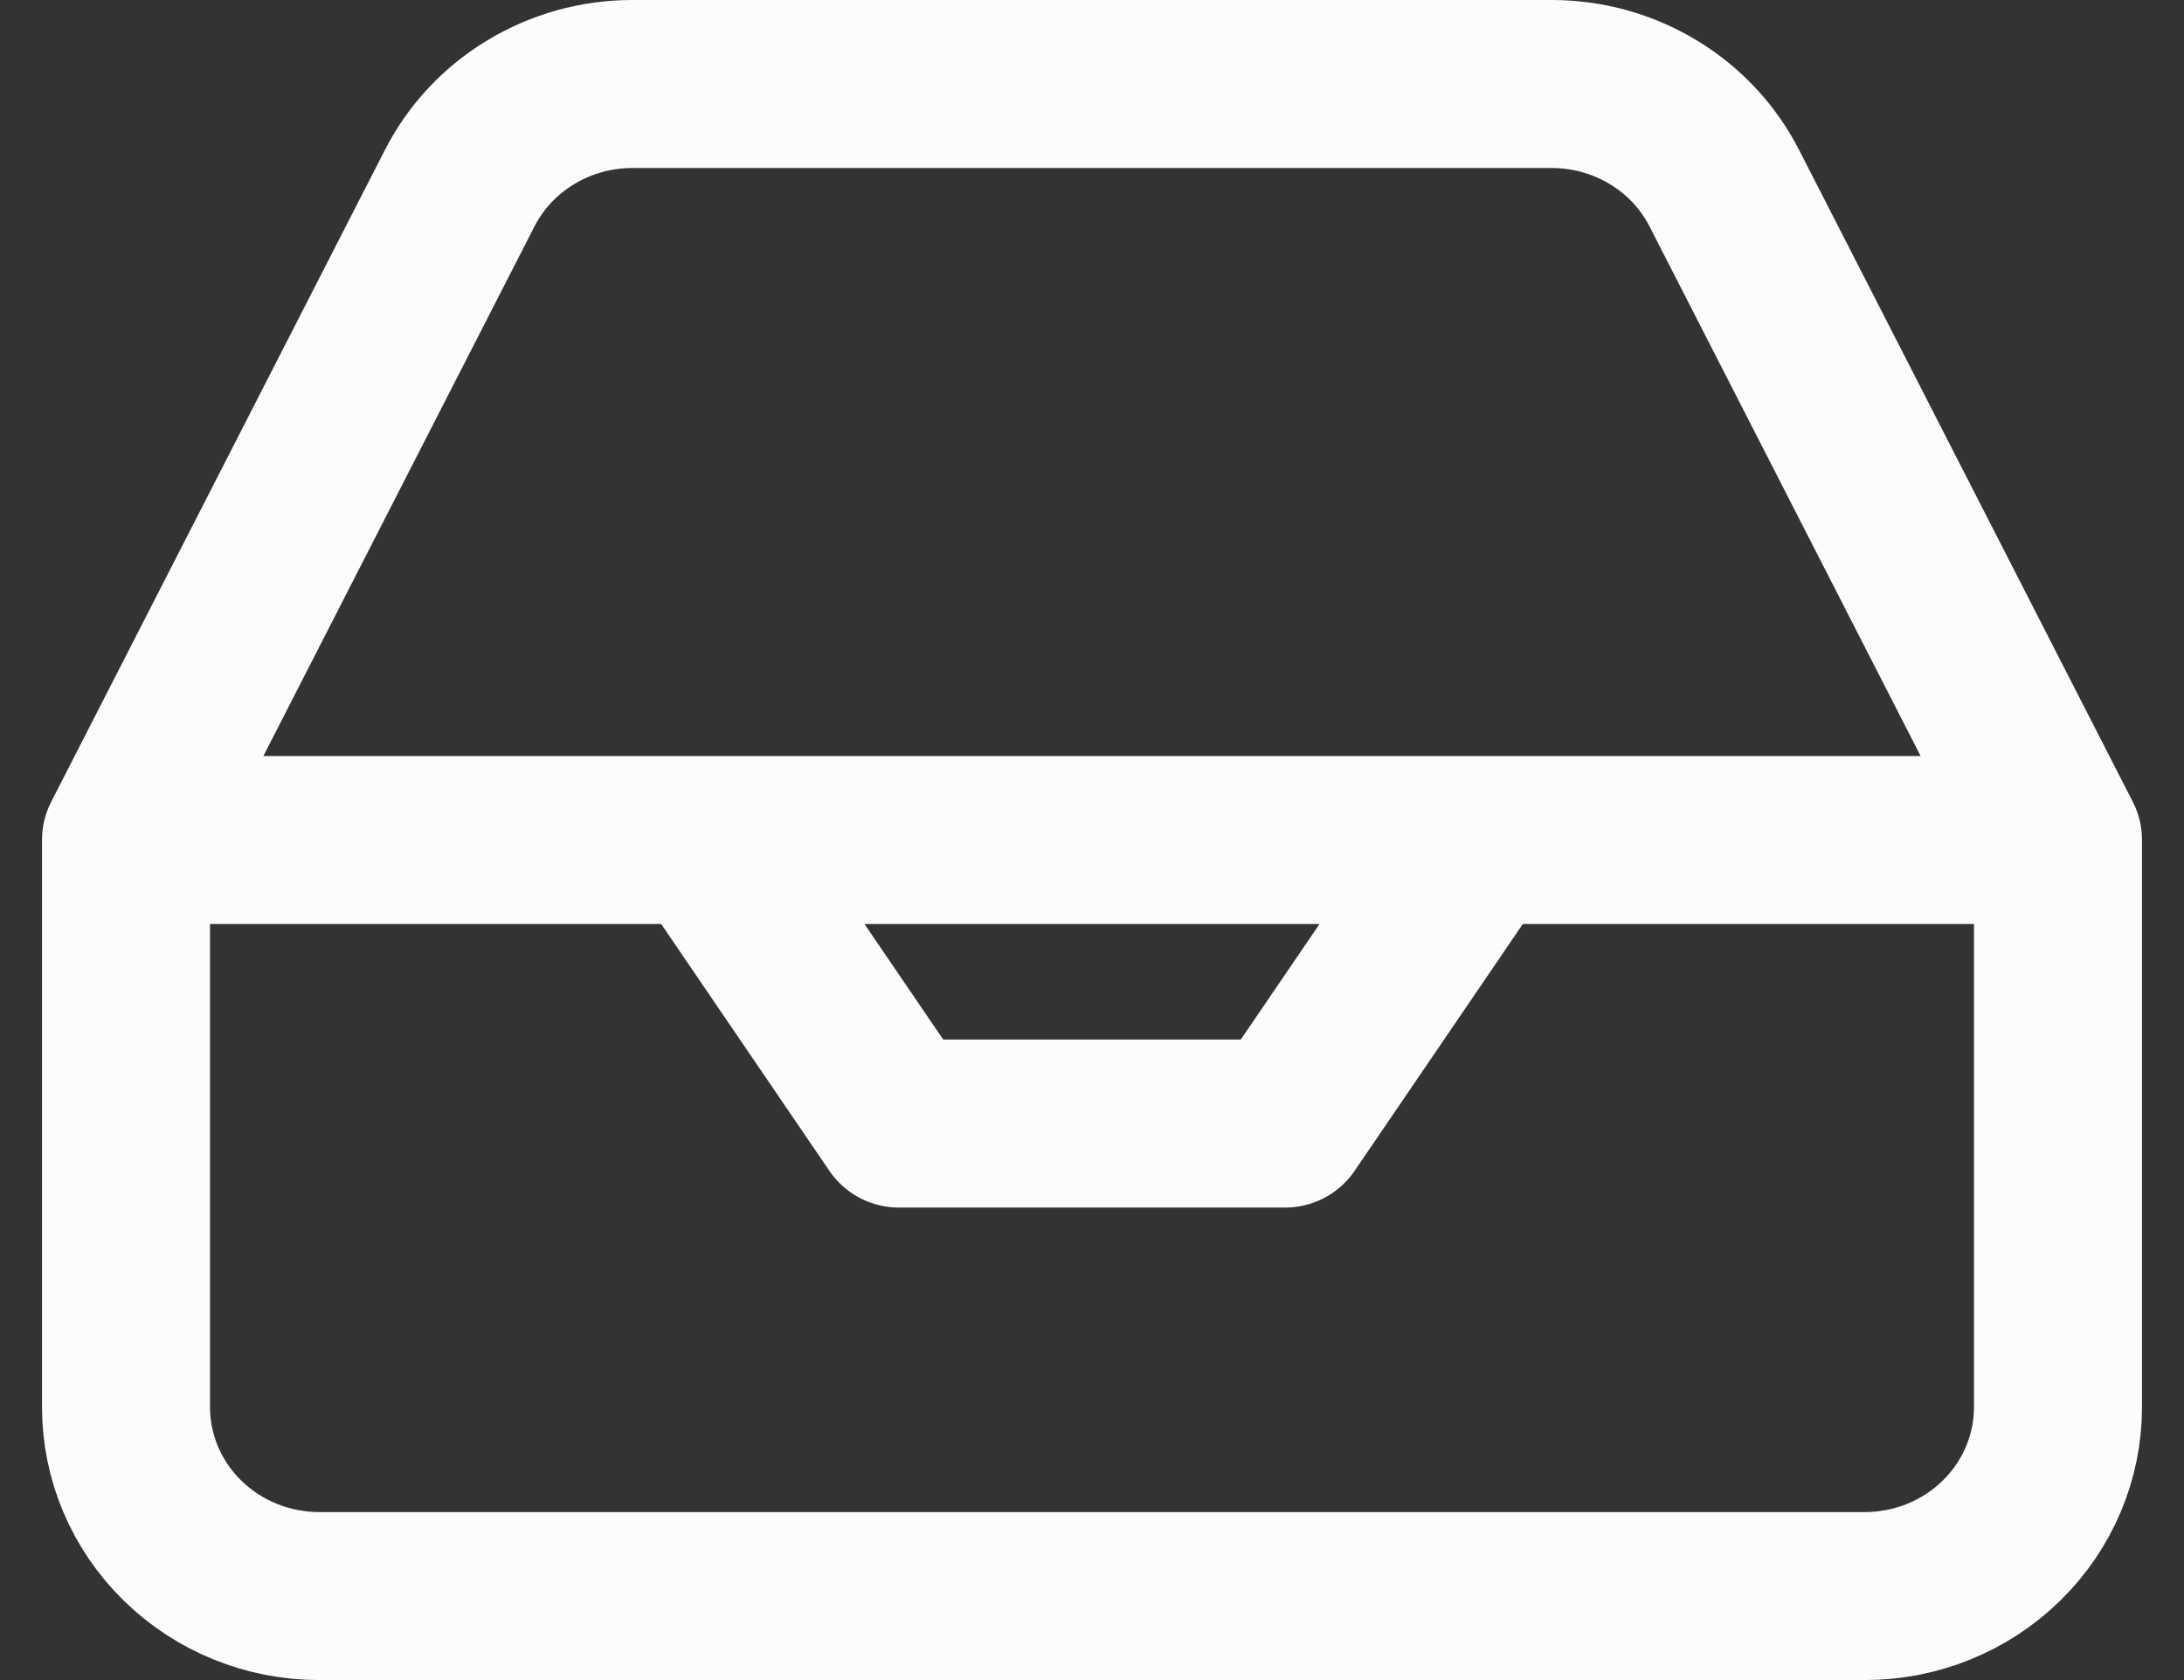 <svg width="26" height="20" viewBox="0 0 26 20" fill="none" xmlns="http://www.w3.org/2000/svg">
<rect x="0" y="0" width="26" height="20" fill="#333333" stroke="none"/>
<path d="M24.5 10L20.532 2.249C20.342 1.874 20.049 1.558 19.685 1.338C19.321 1.117 18.902 1 18.474 1H7.526C7.098 1 6.679 1.117 6.315 1.338C5.951 1.558 5.658 1.874 5.468 2.249L1.5 10H24.5ZM24.5 10H17.6L15.3 13.375H10.7L8.4 10H1.5H24.5ZM24.5 10V16.75C24.5 17.347 24.258 17.919 23.826 18.341C23.395 18.763 22.81 19 22.2 19H3.8C3.19 19 2.605 18.763 2.174 18.341C1.742 17.919 1.5 17.347 1.5 16.75V10H24.5Z" stroke="#FDFBFD" stroke-width="2" stroke-linecap="round" stroke-linejoin="round"/>
</svg>
